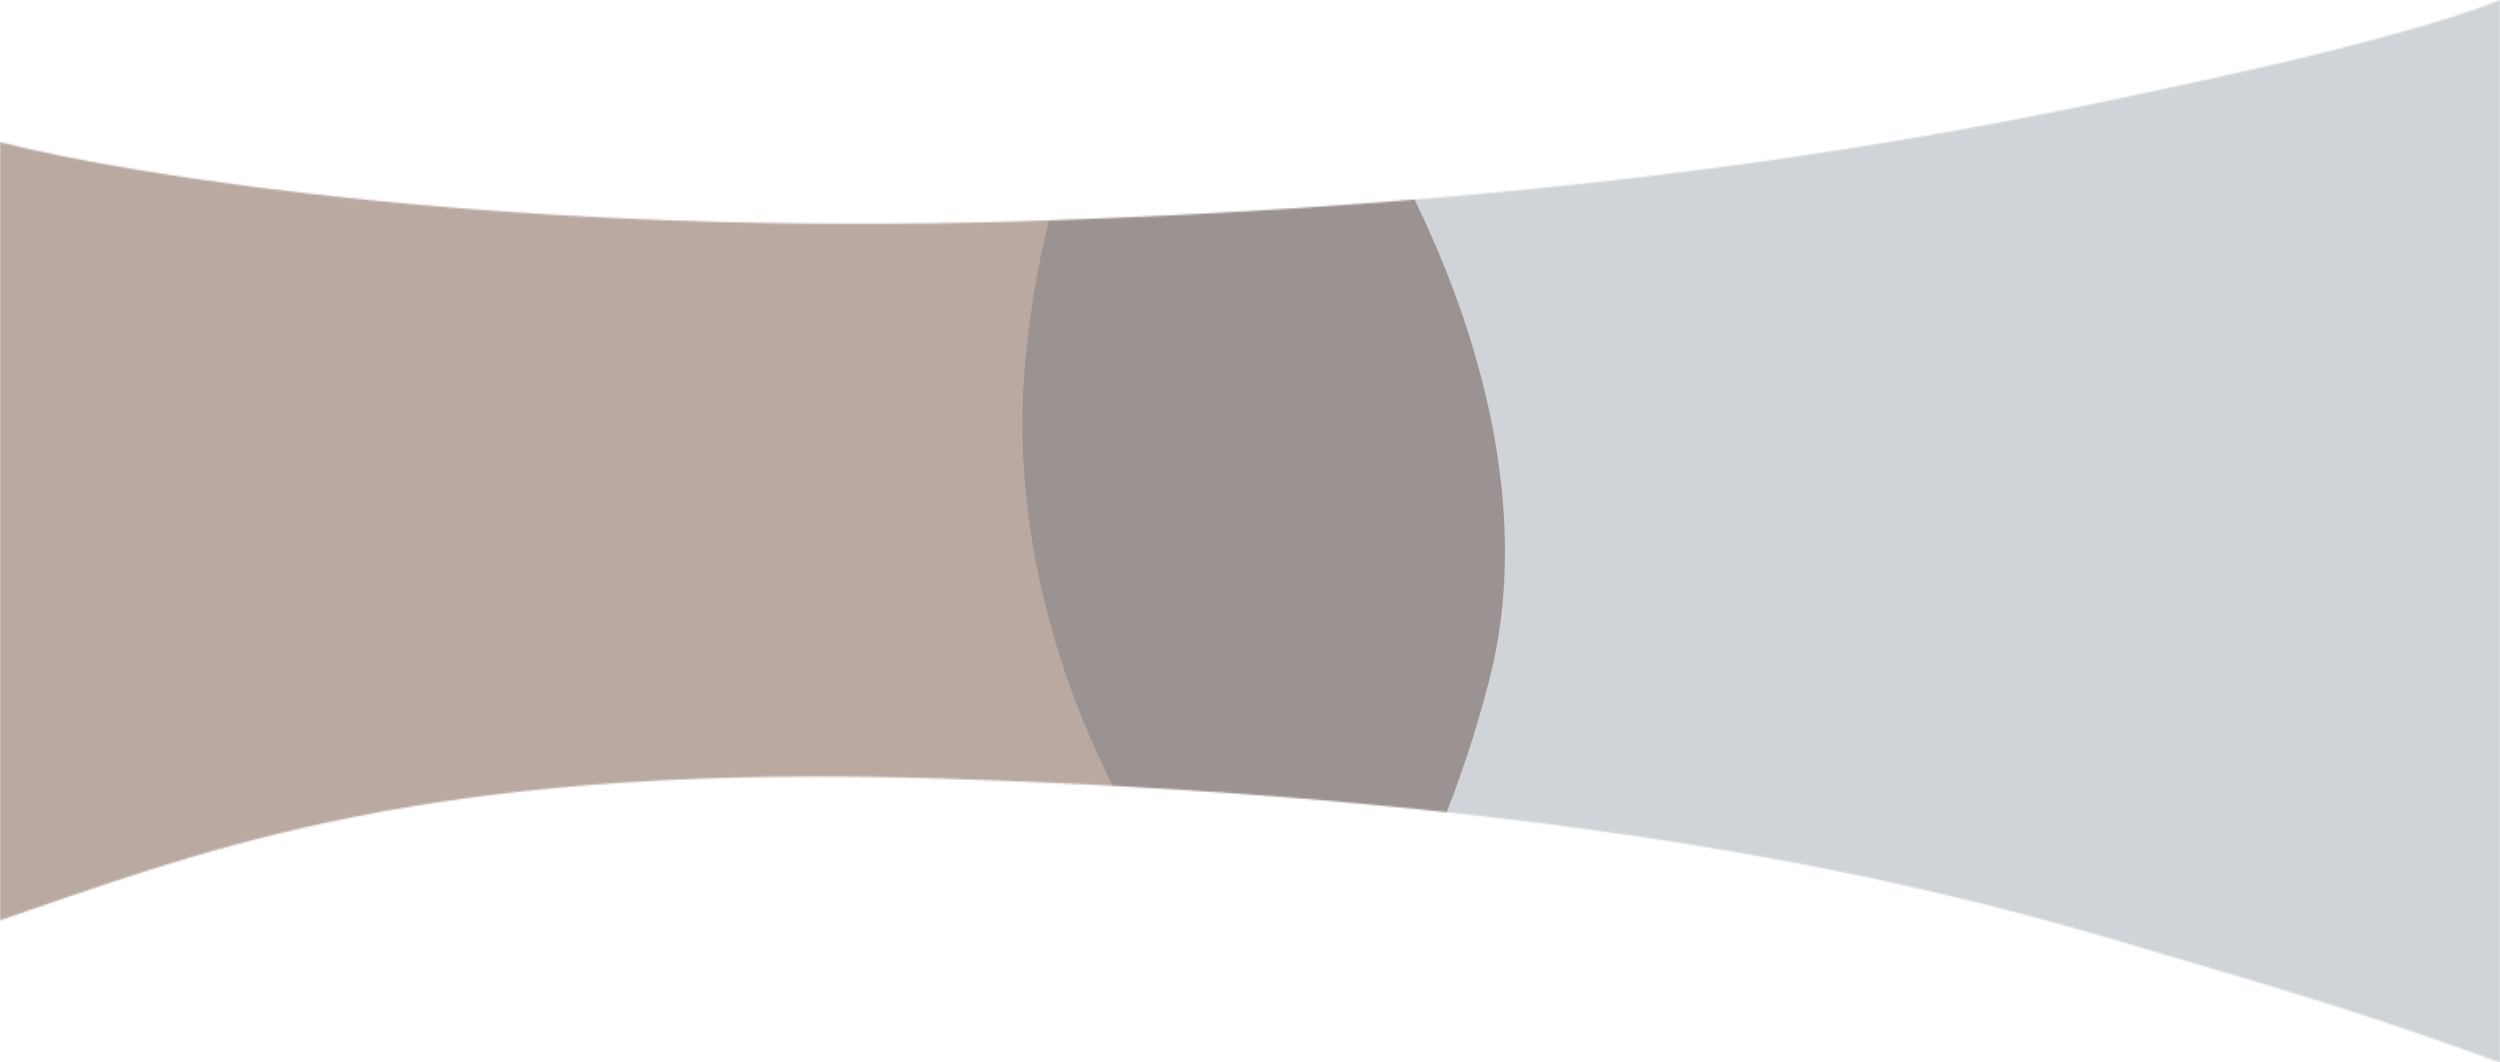 <svg width="1440" height="612" viewBox="0 0 1440 612" fill="none" xmlns="http://www.w3.org/2000/svg">
<mask id="mask0_918_53" style="mask-type:alpha" maskUnits="userSpaceOnUse" x="0" y="0" width="1440" height="612">
<path d="M0 81.866C74.589 101.002 297.69 136.876 593.382 127.292C951.149 115.696 1149.81 72.296 1268.17 46.438C1272.09 45.581 1275.92 44.744 1279.67 43.928C1373.17 23.561 1425.52 6.157 1440 0V612C1364.73 584.674 1326.7 573.436 1234.22 546.112C1230.25 544.938 1226.18 543.735 1222 542.5C1107.29 508.595 913.615 460.48 544 448.5C262.232 439.367 134.725 483.507 17.345 524.142C11.544 526.15 5.768 528.15 0 530.134V81.866Z" fill="#011AA1"/>
</mask>
<g mask="url(#mask0_918_53)">
<g filter="url(#filter0_f_918_53)">
<path d="M858 391C792.5 646.5 613.456 765 334 765C54.544 765 -172 538.456 -172 259C-172 -20.456 54.544 -247 334 -247C613.456 -247 923.5 135.5 858 391Z" fill="#745545" fill-opacity="0.5"/>
</g>
<g filter="url(#filter1_f_918_53)">
<path d="M1612 259C1612 538.456 1385.46 765 1106 765C826.544 765 566 477.5 590.5 208.5C615 -60.5 826.544 -247 1106 -247C1385.46 -247 1612 -20.456 1612 259Z" fill="#465667" fill-opacity="0.25"/>
</g>
</g>
<defs>
<filter id="filter0_f_918_53" x="-177" y="-252" width="1048.86" height="1022" filterUnits="userSpaceOnUse" color-interpolation-filters="sRGB">
<feFlood flood-opacity="0" result="BackgroundImageFix"/>
<feBlend mode="normal" in="SourceGraphic" in2="BackgroundImageFix" result="shape"/>
<feGaussianBlur stdDeviation="2.5" result="effect1_foregroundBlur_918_53"/>
</filter>
<filter id="filter1_f_918_53" x="583.899" y="-252" width="1033.1" height="1022" filterUnits="userSpaceOnUse" color-interpolation-filters="sRGB">
<feFlood flood-opacity="0" result="BackgroundImageFix"/>
<feBlend mode="normal" in="SourceGraphic" in2="BackgroundImageFix" result="shape"/>
<feGaussianBlur stdDeviation="2.5" result="effect1_foregroundBlur_918_53"/>
</filter>
</defs>
</svg>

